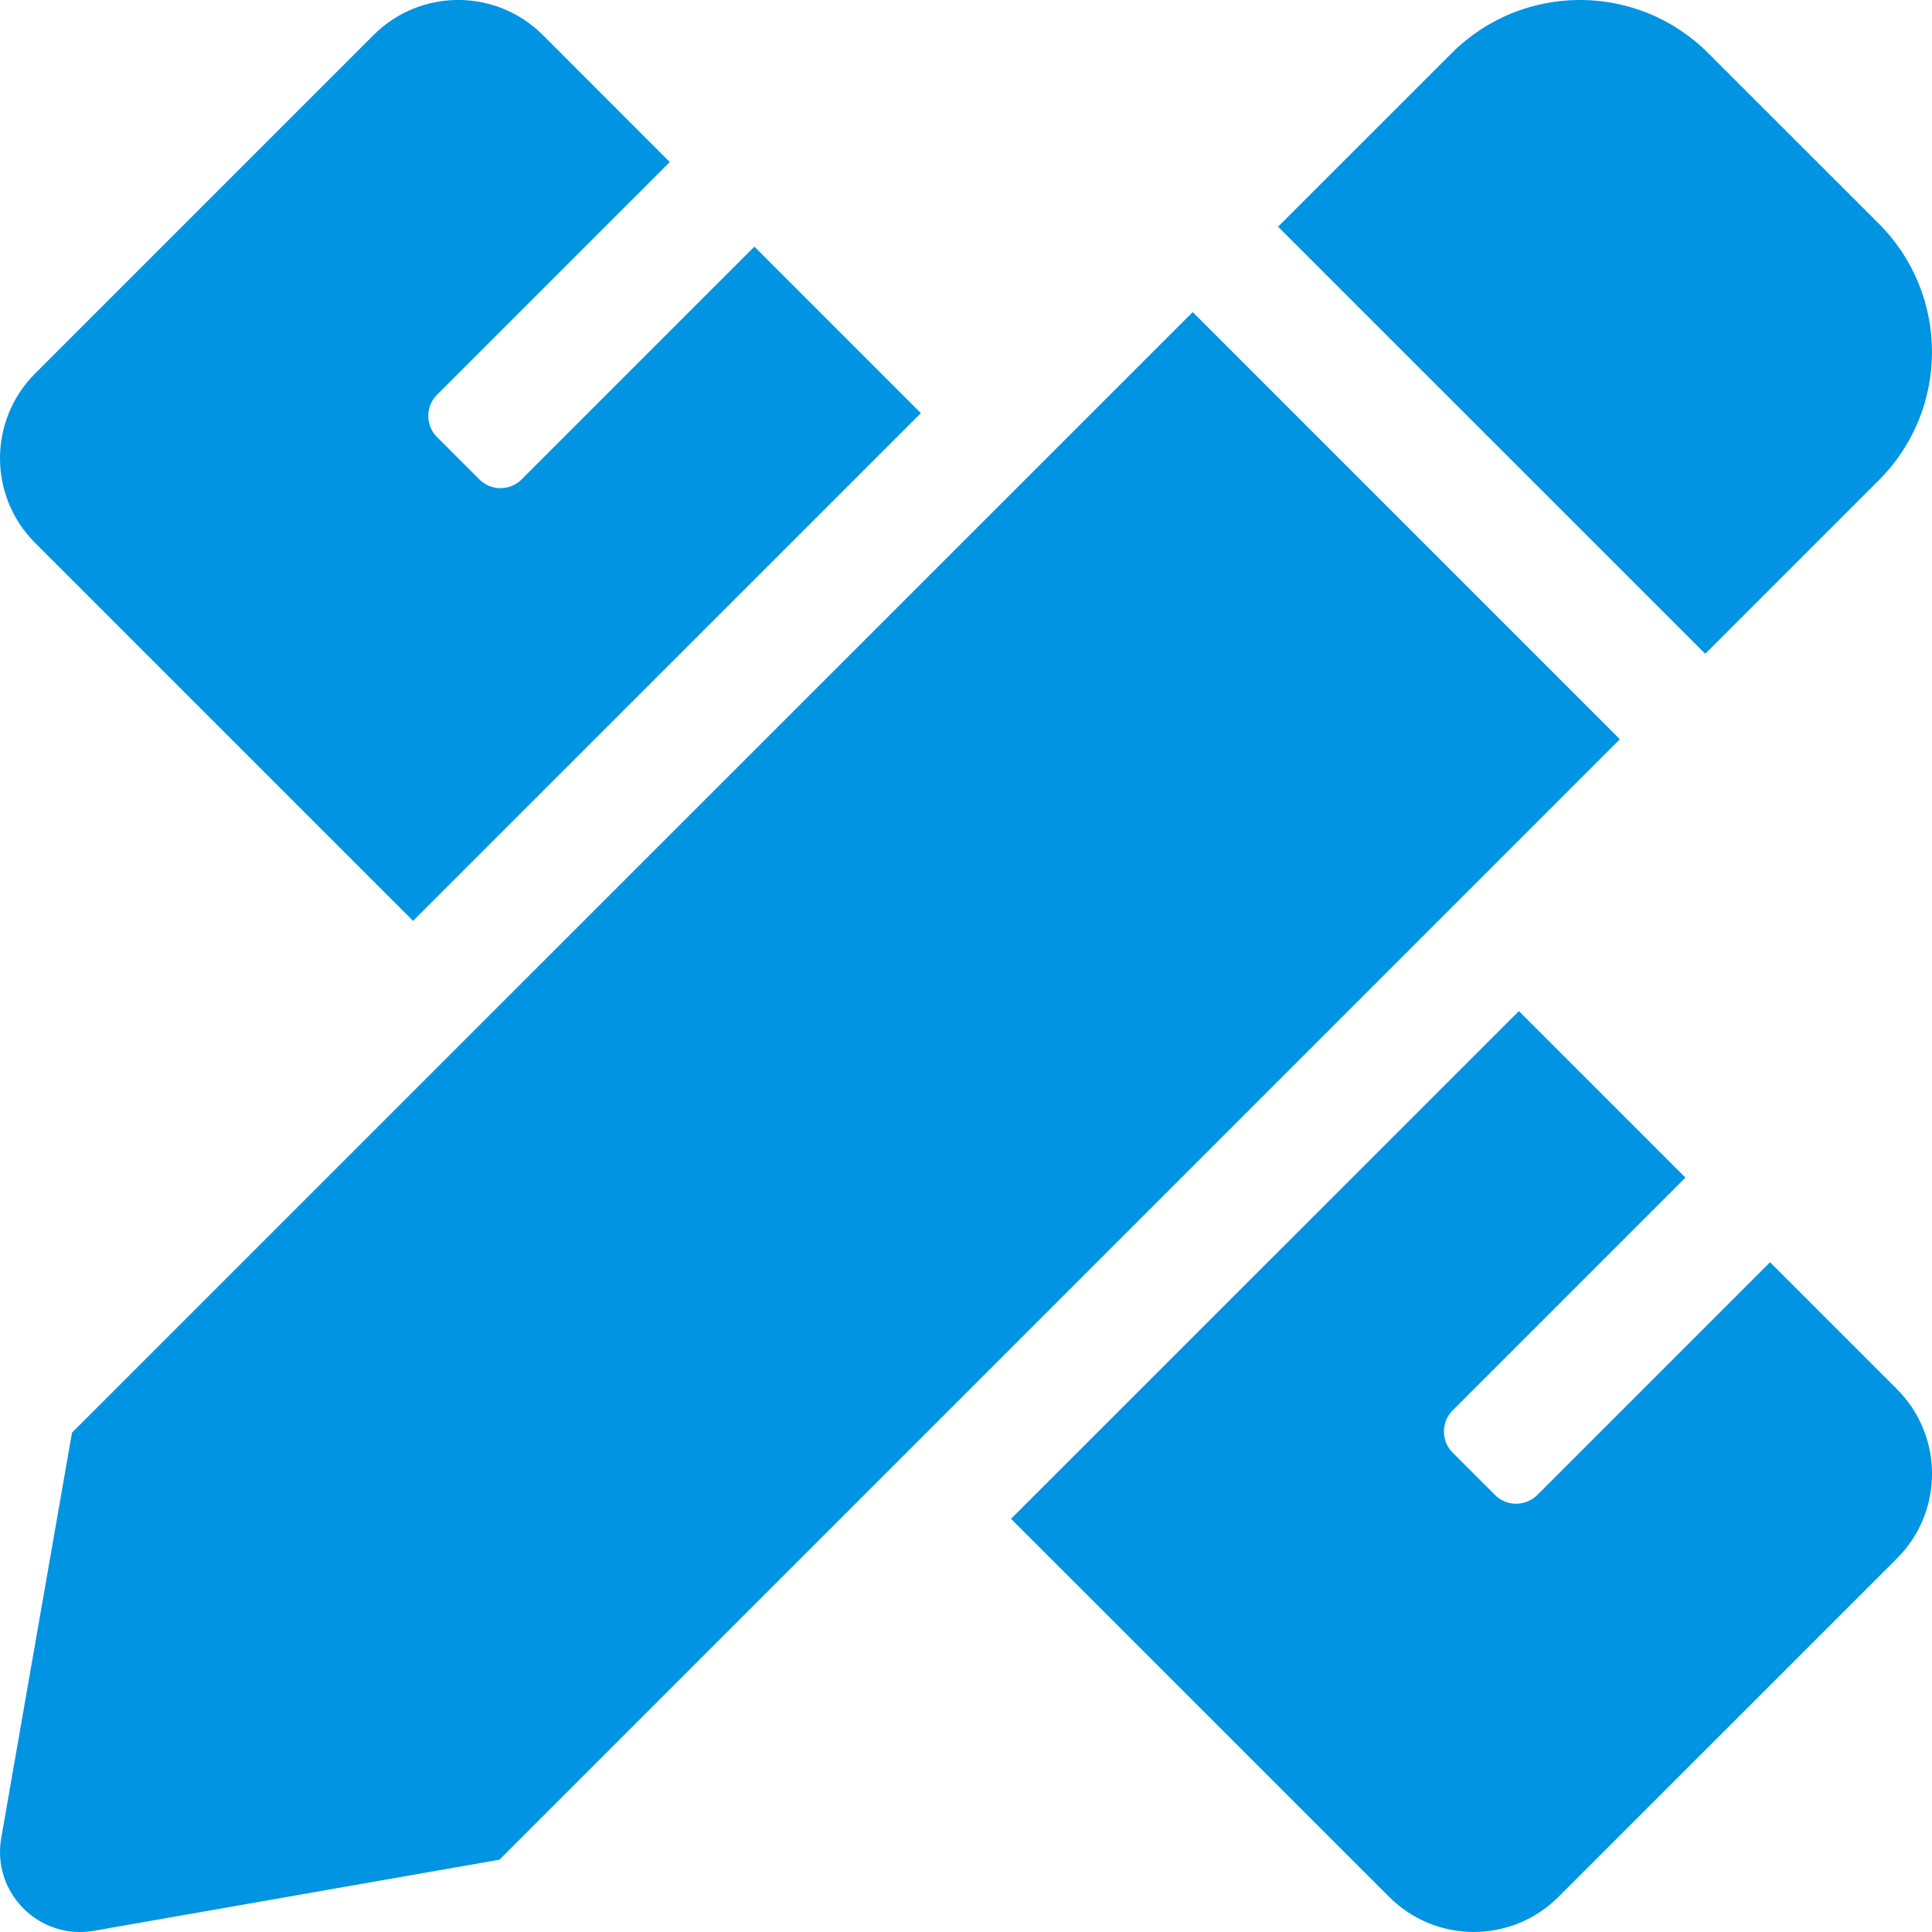 <svg width="30" height="30" viewBox="0 0 30 30" fill="none" xmlns="http://www.w3.org/2000/svg">
<path d="M6.414 14.299L14.299 6.415L11.714 3.83L8.1 7.444C8.057 7.487 8.006 7.521 7.949 7.545C7.893 7.568 7.833 7.58 7.772 7.58C7.711 7.58 7.65 7.568 7.594 7.545C7.538 7.521 7.486 7.487 7.443 7.444L6.786 6.787C6.605 6.605 6.605 6.311 6.786 6.13L10.4 2.516L8.429 0.544C7.703 -0.182 6.527 -0.182 5.801 0.544L0.544 5.801C-0.181 6.527 -0.182 7.703 0.544 8.429L6.414 14.299V14.299ZM29.176 7.455C30.275 6.356 30.274 4.574 29.176 3.475L26.524 0.824C25.425 -0.275 23.643 -0.275 22.543 0.824L19.846 3.52L26.479 10.152L29.176 7.455V7.455ZM18.52 4.846L1.118 22.246L0.019 28.542C-0.129 29.391 0.61 30.13 1.46 29.981L7.756 28.877L25.153 11.479L18.52 4.846ZM29.456 21.571L27.485 19.6L23.871 23.214C23.689 23.395 23.395 23.395 23.214 23.214L22.557 22.557C22.376 22.375 22.376 22.081 22.557 21.9L26.171 18.286L23.585 15.7L15.699 23.584L21.571 29.455C22.297 30.181 23.473 30.181 24.199 29.455L29.456 24.199C30.182 23.473 30.182 22.297 29.456 21.571Z" fill="url(#paint0_linear_234_3)"/>
<defs>
<linearGradient id="paint0_linear_234_3" x1="30" y1="-4" x2="3.5" y2="41.5" gradientUnits="userSpaceOnUse">
<stop stop-color="#0094e2"/>
<stop offset="1" stop-color="#0094e2"/>
</linearGradient>
</defs>
</svg>
